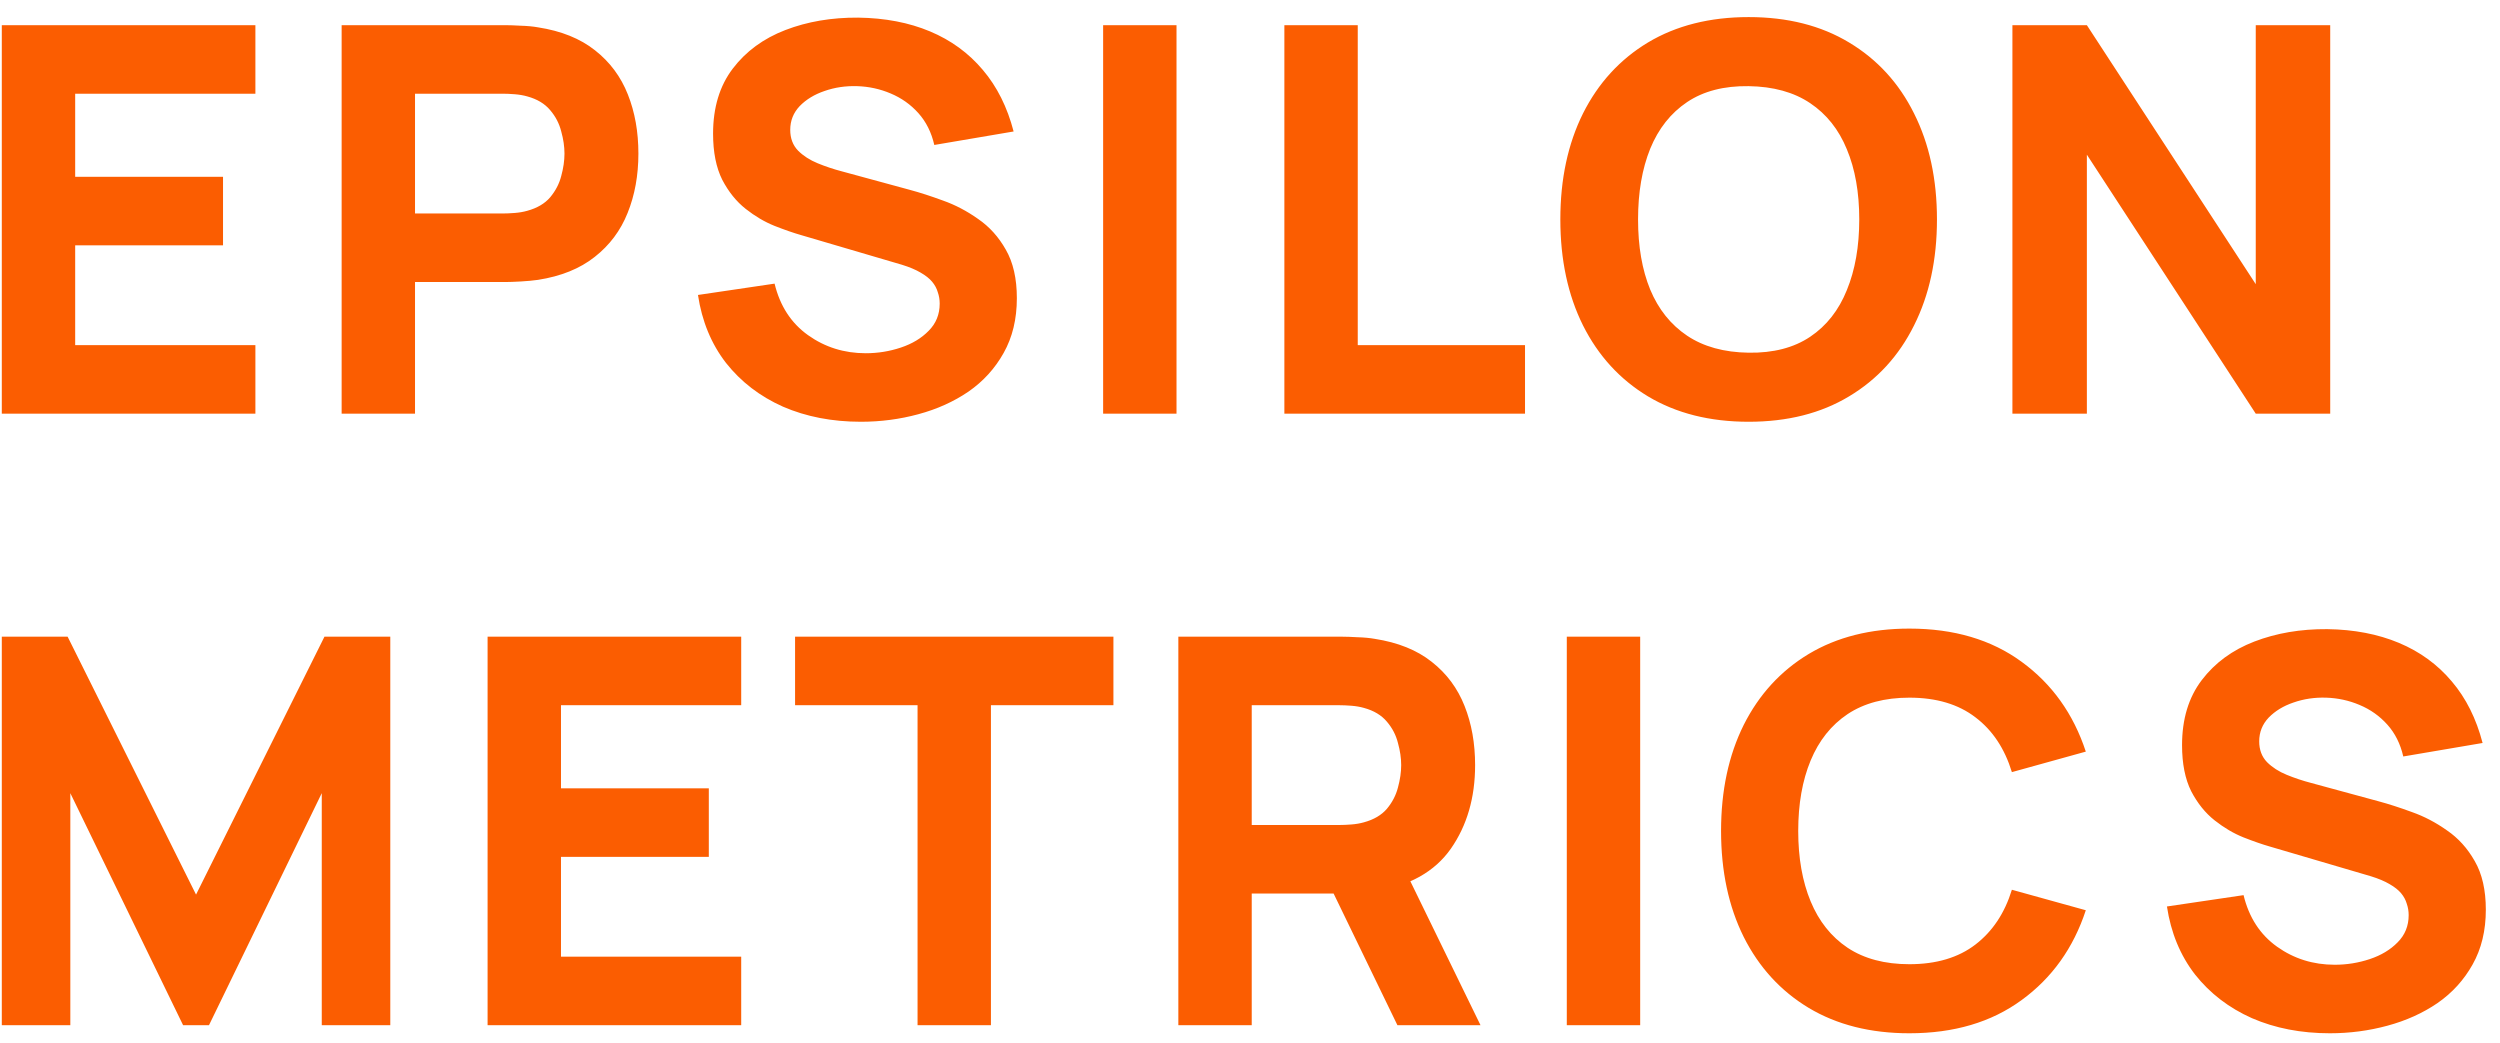<svg width="139" height="58" viewBox="0 0 139 58" fill="none" xmlns="http://www.w3.org/2000/svg">
<path d="M0.1 23V1.4H14.2V5.21H4.18V9.83H12.4V13.64H4.18V19.19H14.2V23H0.1ZM18.995 23V1.4H28.115C28.325 1.4 28.605 1.41 28.955 1.43C29.315 1.44 29.635 1.47 29.915 1.52C31.205 1.72 32.26 2.145 33.08 2.795C33.91 3.445 34.52 4.265 34.91 5.255C35.3 6.235 35.495 7.33 35.495 8.54C35.495 9.75 35.295 10.85 34.895 11.84C34.505 12.82 33.895 13.635 33.065 14.285C32.245 14.935 31.195 15.36 29.915 15.56C29.635 15.6 29.315 15.63 28.955 15.65C28.595 15.67 28.315 15.68 28.115 15.68H23.075V23H18.995ZM23.075 11.87H27.935C28.145 11.87 28.375 11.86 28.625 11.84C28.875 11.82 29.105 11.78 29.315 11.72C29.865 11.57 30.29 11.32 30.59 10.97C30.89 10.61 31.095 10.215 31.205 9.785C31.325 9.345 31.385 8.93 31.385 8.54C31.385 8.15 31.325 7.74 31.205 7.31C31.095 6.87 30.89 6.475 30.59 6.125C30.29 5.765 29.865 5.51 29.315 5.36C29.105 5.3 28.875 5.26 28.625 5.24C28.375 5.22 28.145 5.21 27.935 5.21H23.075V11.87ZM47.867 23.45C46.267 23.45 44.822 23.17 43.532 22.61C42.252 22.04 41.197 21.23 40.367 20.18C39.547 19.12 39.027 17.86 38.807 16.4L43.067 15.77C43.367 17.01 43.987 17.965 44.927 18.635C45.867 19.305 46.937 19.64 48.137 19.64C48.807 19.64 49.457 19.535 50.087 19.325C50.717 19.115 51.232 18.805 51.632 18.395C52.042 17.985 52.247 17.48 52.247 16.88C52.247 16.66 52.212 16.45 52.142 16.25C52.082 16.04 51.977 15.845 51.827 15.665C51.677 15.485 51.462 15.315 51.182 15.155C50.912 14.995 50.567 14.85 50.147 14.72L44.537 13.07C44.117 12.95 43.627 12.78 43.067 12.56C42.517 12.34 41.982 12.025 41.462 11.615C40.942 11.205 40.507 10.665 40.157 9.995C39.817 9.315 39.647 8.46 39.647 7.43C39.647 5.98 40.012 4.775 40.742 3.815C41.472 2.855 42.447 2.14 43.667 1.67C44.887 1.2 46.237 0.97 47.717 0.98C49.207 1 50.537 1.255 51.707 1.745C52.877 2.235 53.857 2.95 54.647 3.89C55.437 4.82 56.007 5.96 56.357 7.31L51.947 8.06C51.787 7.36 51.492 6.77 51.062 6.29C50.632 5.81 50.117 5.445 49.517 5.195C48.927 4.945 48.307 4.81 47.657 4.79C47.017 4.77 46.412 4.86 45.842 5.06C45.282 5.25 44.822 5.53 44.462 5.9C44.112 6.27 43.937 6.71 43.937 7.22C43.937 7.69 44.082 8.075 44.372 8.375C44.662 8.665 45.027 8.9 45.467 9.08C45.907 9.26 46.357 9.41 46.817 9.53L50.567 10.55C51.127 10.7 51.747 10.9 52.427 11.15C53.107 11.39 53.757 11.73 54.377 12.17C55.007 12.6 55.522 13.17 55.922 13.88C56.332 14.59 56.537 15.49 56.537 16.58C56.537 17.74 56.292 18.755 55.802 19.625C55.322 20.485 54.672 21.2 53.852 21.77C53.032 22.33 52.102 22.75 51.062 23.03C50.032 23.31 48.967 23.45 47.867 23.45ZM61.334 23V1.4H65.414V23H61.334ZM71.411 23V1.4H75.491V19.19H84.791V23H71.411ZM97.225 23.45C95.066 23.45 93.201 22.98 91.63 22.04C90.07 21.1 88.865 19.785 88.016 18.095C87.175 16.405 86.755 14.44 86.755 12.2C86.755 9.96 87.175 7.995 88.016 6.305C88.865 4.615 90.07 3.3 91.63 2.36C93.201 1.42 95.066 0.95 97.225 0.95C99.385 0.95 101.245 1.42 102.805 2.36C104.375 3.3 105.58 4.615 106.42 6.305C107.27 7.995 107.695 9.96 107.695 12.2C107.695 14.44 107.27 16.405 106.42 18.095C105.58 19.785 104.375 21.1 102.805 22.04C101.245 22.98 99.385 23.45 97.225 23.45ZM97.225 19.61C98.596 19.63 99.736 19.335 100.645 18.725C101.555 18.115 102.235 17.25 102.685 16.13C103.145 15.01 103.375 13.7 103.375 12.2C103.375 10.7 103.145 9.4 102.685 8.3C102.235 7.2 101.555 6.345 100.645 5.735C99.736 5.125 98.596 4.81 97.225 4.79C95.856 4.77 94.716 5.065 93.805 5.675C92.895 6.285 92.21 7.15 91.751 8.27C91.3 9.39 91.076 10.7 91.076 12.2C91.076 13.7 91.3 15 91.751 16.1C92.21 17.2 92.895 18.055 93.805 18.665C94.716 19.275 95.856 19.59 97.225 19.61ZM111.89 23V1.4H116.03L125.42 15.8V1.4H129.56V23H125.42L116.03 8.6V23H111.89ZM0.1 57V35.4H3.76L10.9 49.74L18.04 35.4H21.7V57H17.89V44.1L11.62 57H10.18L3.91 44.1V57H0.1ZM27.11 57V35.4H41.211V39.21H31.191V43.83H39.41V47.64H31.191V53.19H41.211V57H27.11ZM51.016 57V39.21H44.206V35.4H61.906V39.21H55.096V57H51.016ZM65.516 57V35.4H74.636C74.846 35.4 75.126 35.41 75.476 35.43C75.836 35.44 76.156 35.47 76.436 35.52C77.726 35.72 78.781 36.145 79.601 36.795C80.431 37.445 81.041 38.265 81.431 39.255C81.821 40.235 82.016 41.33 82.016 42.54C82.016 44.35 81.566 45.9 80.666 47.19C79.766 48.47 78.356 49.26 76.436 49.56L74.636 49.68H69.596V57H65.516ZM77.696 57L73.436 48.21L77.636 47.4L82.316 57H77.696ZM69.596 45.87H74.456C74.666 45.87 74.896 45.86 75.146 45.84C75.396 45.82 75.626 45.78 75.836 45.72C76.386 45.57 76.811 45.32 77.111 44.97C77.411 44.61 77.616 44.215 77.726 43.785C77.846 43.345 77.906 42.93 77.906 42.54C77.906 42.15 77.846 41.74 77.726 41.31C77.616 40.87 77.411 40.475 77.111 40.125C76.811 39.765 76.386 39.51 75.836 39.36C75.626 39.3 75.396 39.26 75.146 39.24C74.896 39.22 74.666 39.21 74.456 39.21H69.596V45.87ZM87.114 57V35.4H91.194V57H87.114ZM106.161 57.45C104.001 57.45 102.136 56.98 100.566 56.04C99.006 55.1 97.801 53.785 96.951 52.095C96.111 50.405 95.691 48.44 95.691 46.2C95.691 43.96 96.111 41.995 96.951 40.305C97.801 38.615 99.006 37.3 100.566 36.36C102.136 35.42 104.001 34.95 106.161 34.95C108.641 34.95 110.721 35.565 112.401 36.795C114.091 38.025 115.281 39.69 115.971 41.79L111.861 42.93C111.461 41.62 110.786 40.605 109.836 39.885C108.886 39.155 107.661 38.79 106.161 38.79C104.791 38.79 103.646 39.095 102.726 39.705C101.816 40.315 101.131 41.175 100.671 42.285C100.211 43.395 99.981 44.7 99.981 46.2C99.981 47.7 100.211 49.005 100.671 50.115C101.131 51.225 101.816 52.085 102.726 52.695C103.646 53.305 104.791 53.61 106.161 53.61C107.661 53.61 108.886 53.245 109.836 52.515C110.786 51.785 111.461 50.77 111.861 49.47L115.971 50.61C115.281 52.71 114.091 54.375 112.401 55.605C110.721 56.835 108.641 57.45 106.161 57.45ZM129.542 57.45C127.942 57.45 126.497 57.17 125.207 56.61C123.927 56.04 122.872 55.23 122.042 54.18C121.222 53.12 120.702 51.86 120.482 50.4L124.742 49.77C125.042 51.01 125.662 51.965 126.602 52.635C127.542 53.305 128.612 53.64 129.812 53.64C130.482 53.64 131.132 53.535 131.762 53.325C132.392 53.115 132.907 52.805 133.307 52.395C133.717 51.985 133.922 51.48 133.922 50.88C133.922 50.66 133.887 50.45 133.817 50.25C133.757 50.04 133.652 49.845 133.502 49.665C133.352 49.485 133.137 49.315 132.857 49.155C132.587 48.995 132.242 48.85 131.822 48.72L126.212 47.07C125.792 46.95 125.302 46.78 124.742 46.56C124.192 46.34 123.657 46.025 123.137 45.615C122.617 45.205 122.182 44.665 121.832 43.995C121.492 43.315 121.322 42.46 121.322 41.43C121.322 39.98 121.687 38.775 122.417 37.815C123.147 36.855 124.122 36.14 125.342 35.67C126.562 35.2 127.912 34.97 129.392 34.98C130.882 35 132.212 35.255 133.382 35.745C134.552 36.235 135.532 36.95 136.322 37.89C137.112 38.82 137.682 39.96 138.032 41.31L133.622 42.06C133.462 41.36 133.167 40.77 132.737 40.29C132.307 39.81 131.792 39.445 131.192 39.195C130.602 38.945 129.982 38.81 129.332 38.79C128.692 38.77 128.087 38.86 127.517 39.06C126.957 39.25 126.497 39.53 126.137 39.9C125.787 40.27 125.612 40.71 125.612 41.22C125.612 41.69 125.757 42.075 126.047 42.375C126.337 42.665 126.702 42.9 127.142 43.08C127.582 43.26 128.032 43.41 128.492 43.53L132.242 44.55C132.802 44.7 133.422 44.9 134.102 45.15C134.782 45.39 135.432 45.73 136.052 46.17C136.682 46.6 137.197 47.17 137.597 47.88C138.007 48.59 138.212 49.49 138.212 50.58C138.212 51.74 137.967 52.755 137.477 53.625C136.997 54.485 136.347 55.2 135.527 55.77C134.707 56.33 133.777 56.75 132.737 57.03C131.707 57.31 130.642 57.45 129.542 57.45Z" fill="#FB5D01"/>
</svg>
